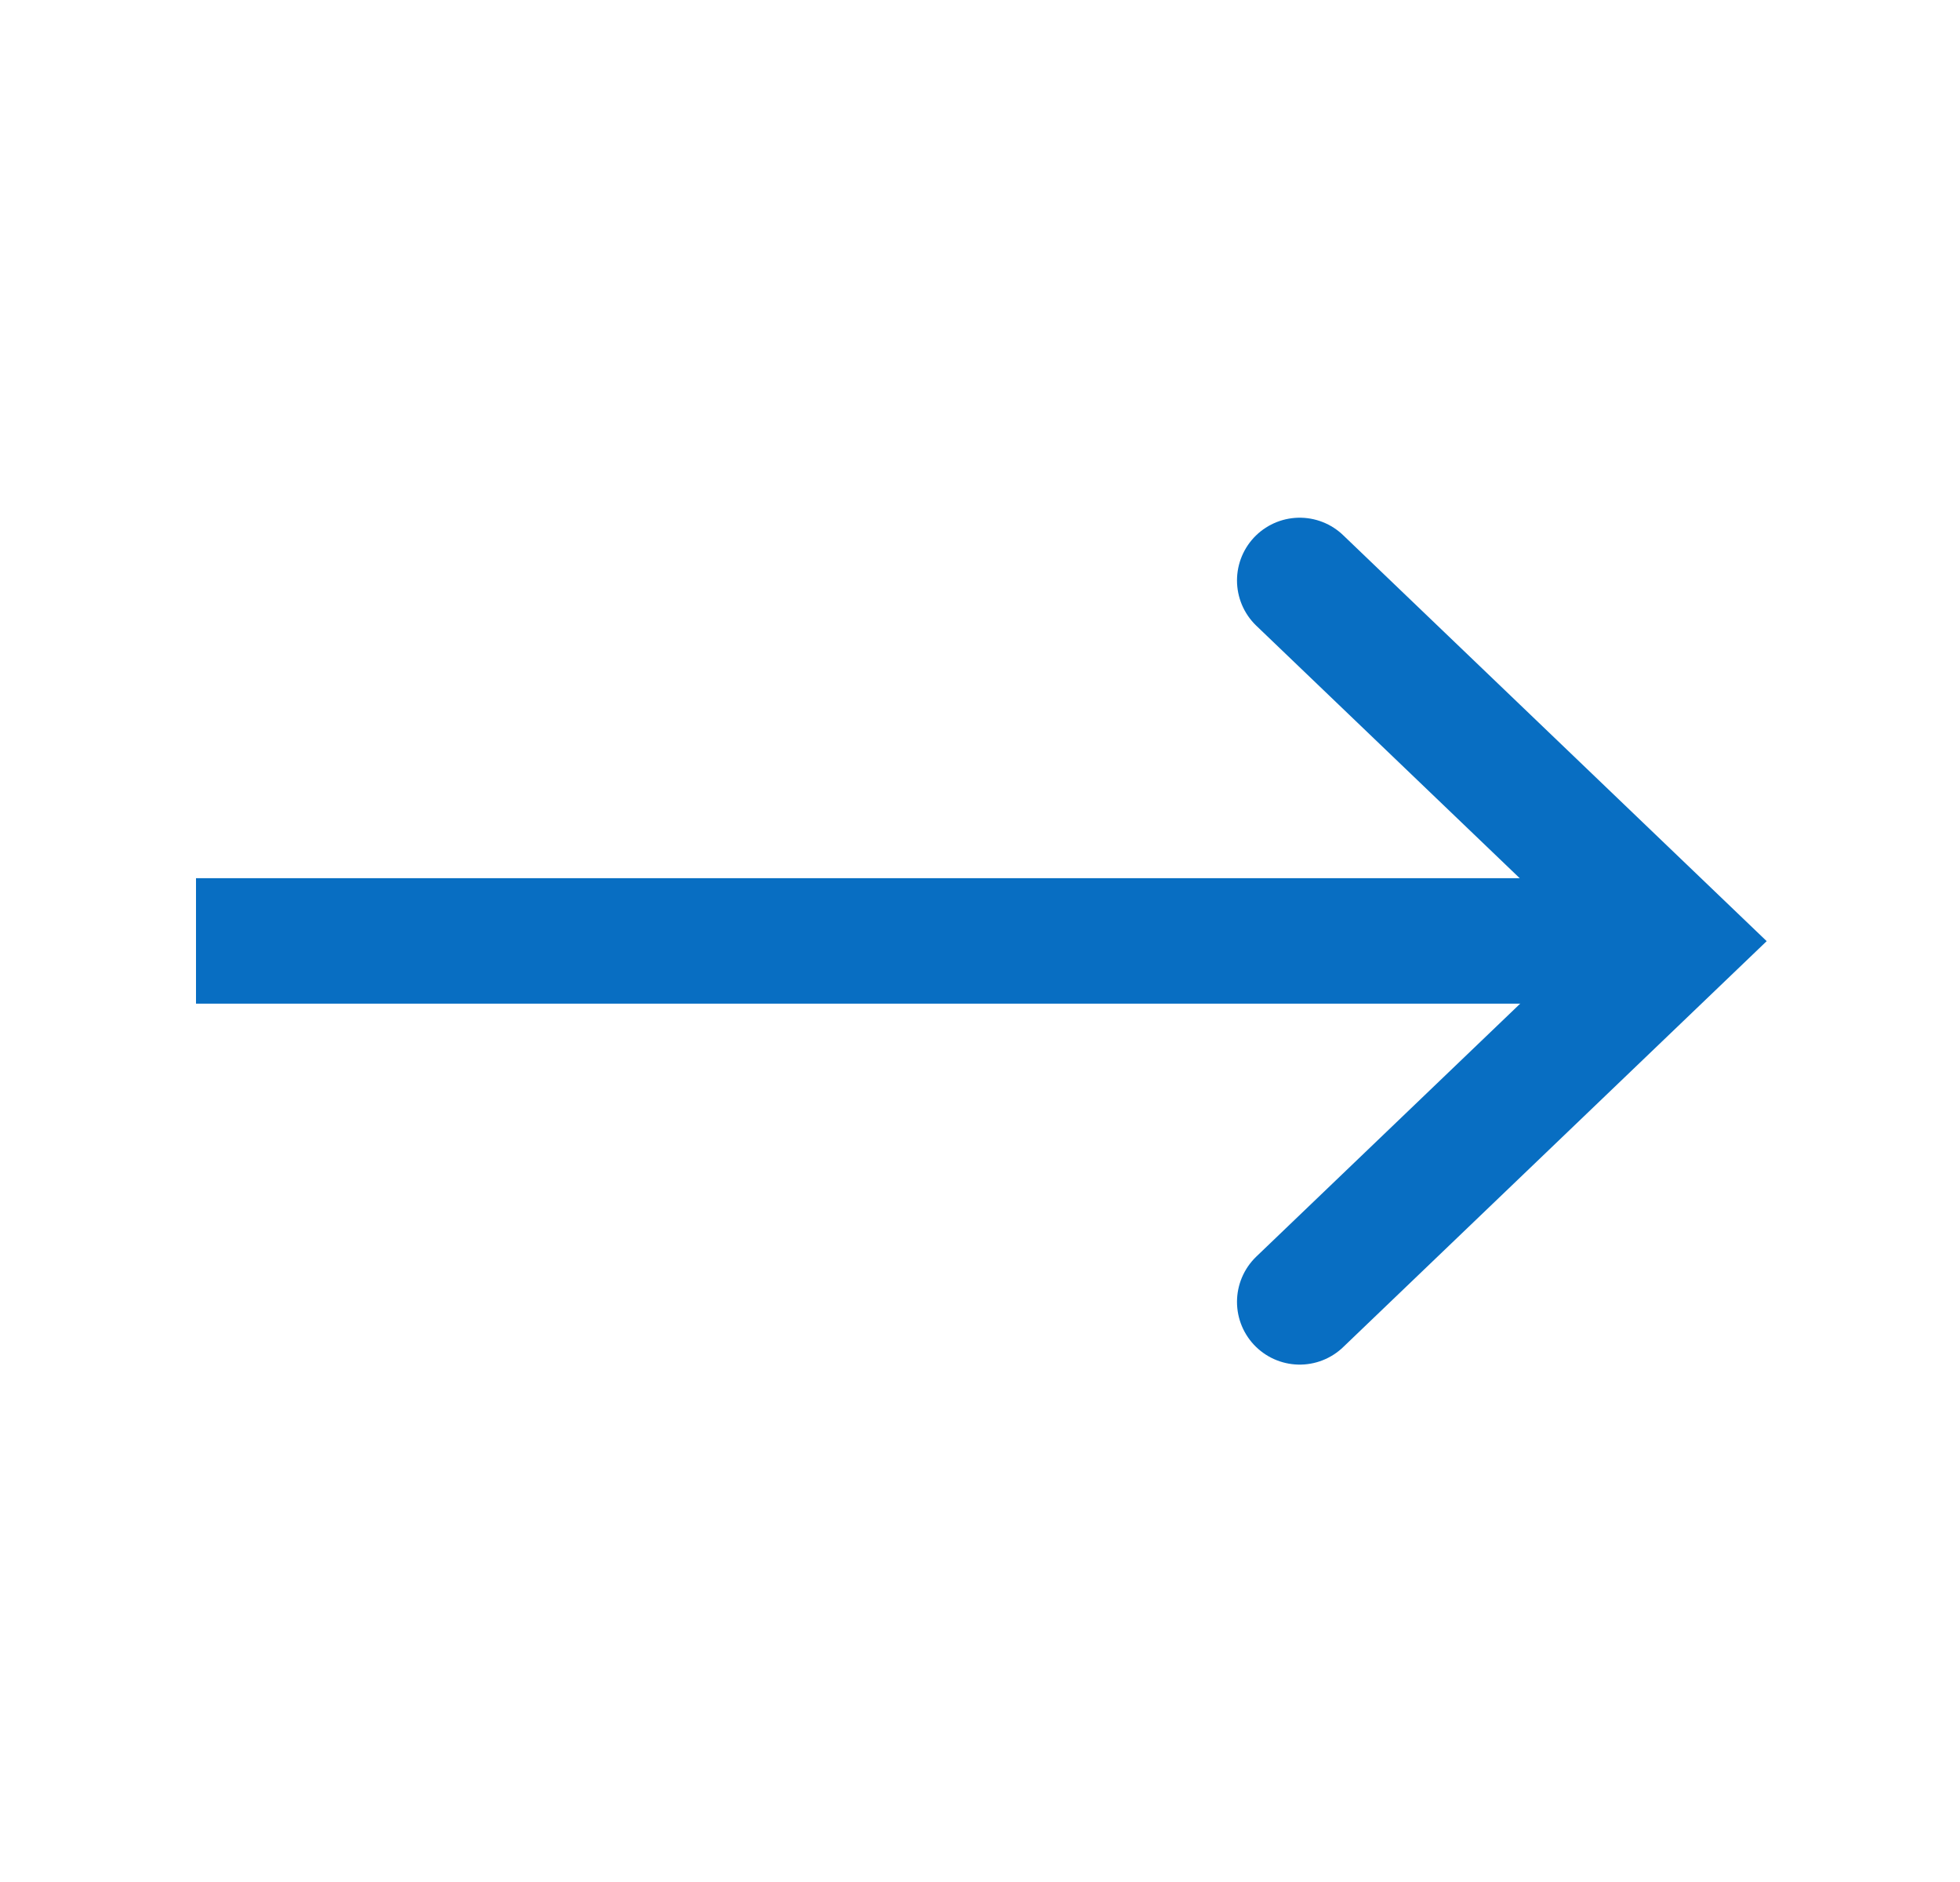 <svg width="25" height="24" viewBox="0 0 25 24" fill="none" xmlns="http://www.w3.org/2000/svg">
<path d="M16.578 16.602L21.378 12.002L16.578 7.402" stroke="#086EC2" stroke-width="1.6" stroke-linecap="round"/>
<line x1="20.5" y1="11.999" x2="2.5" y2="11.999" stroke="#086EC2" stroke-width="1.6"/>
</svg>
